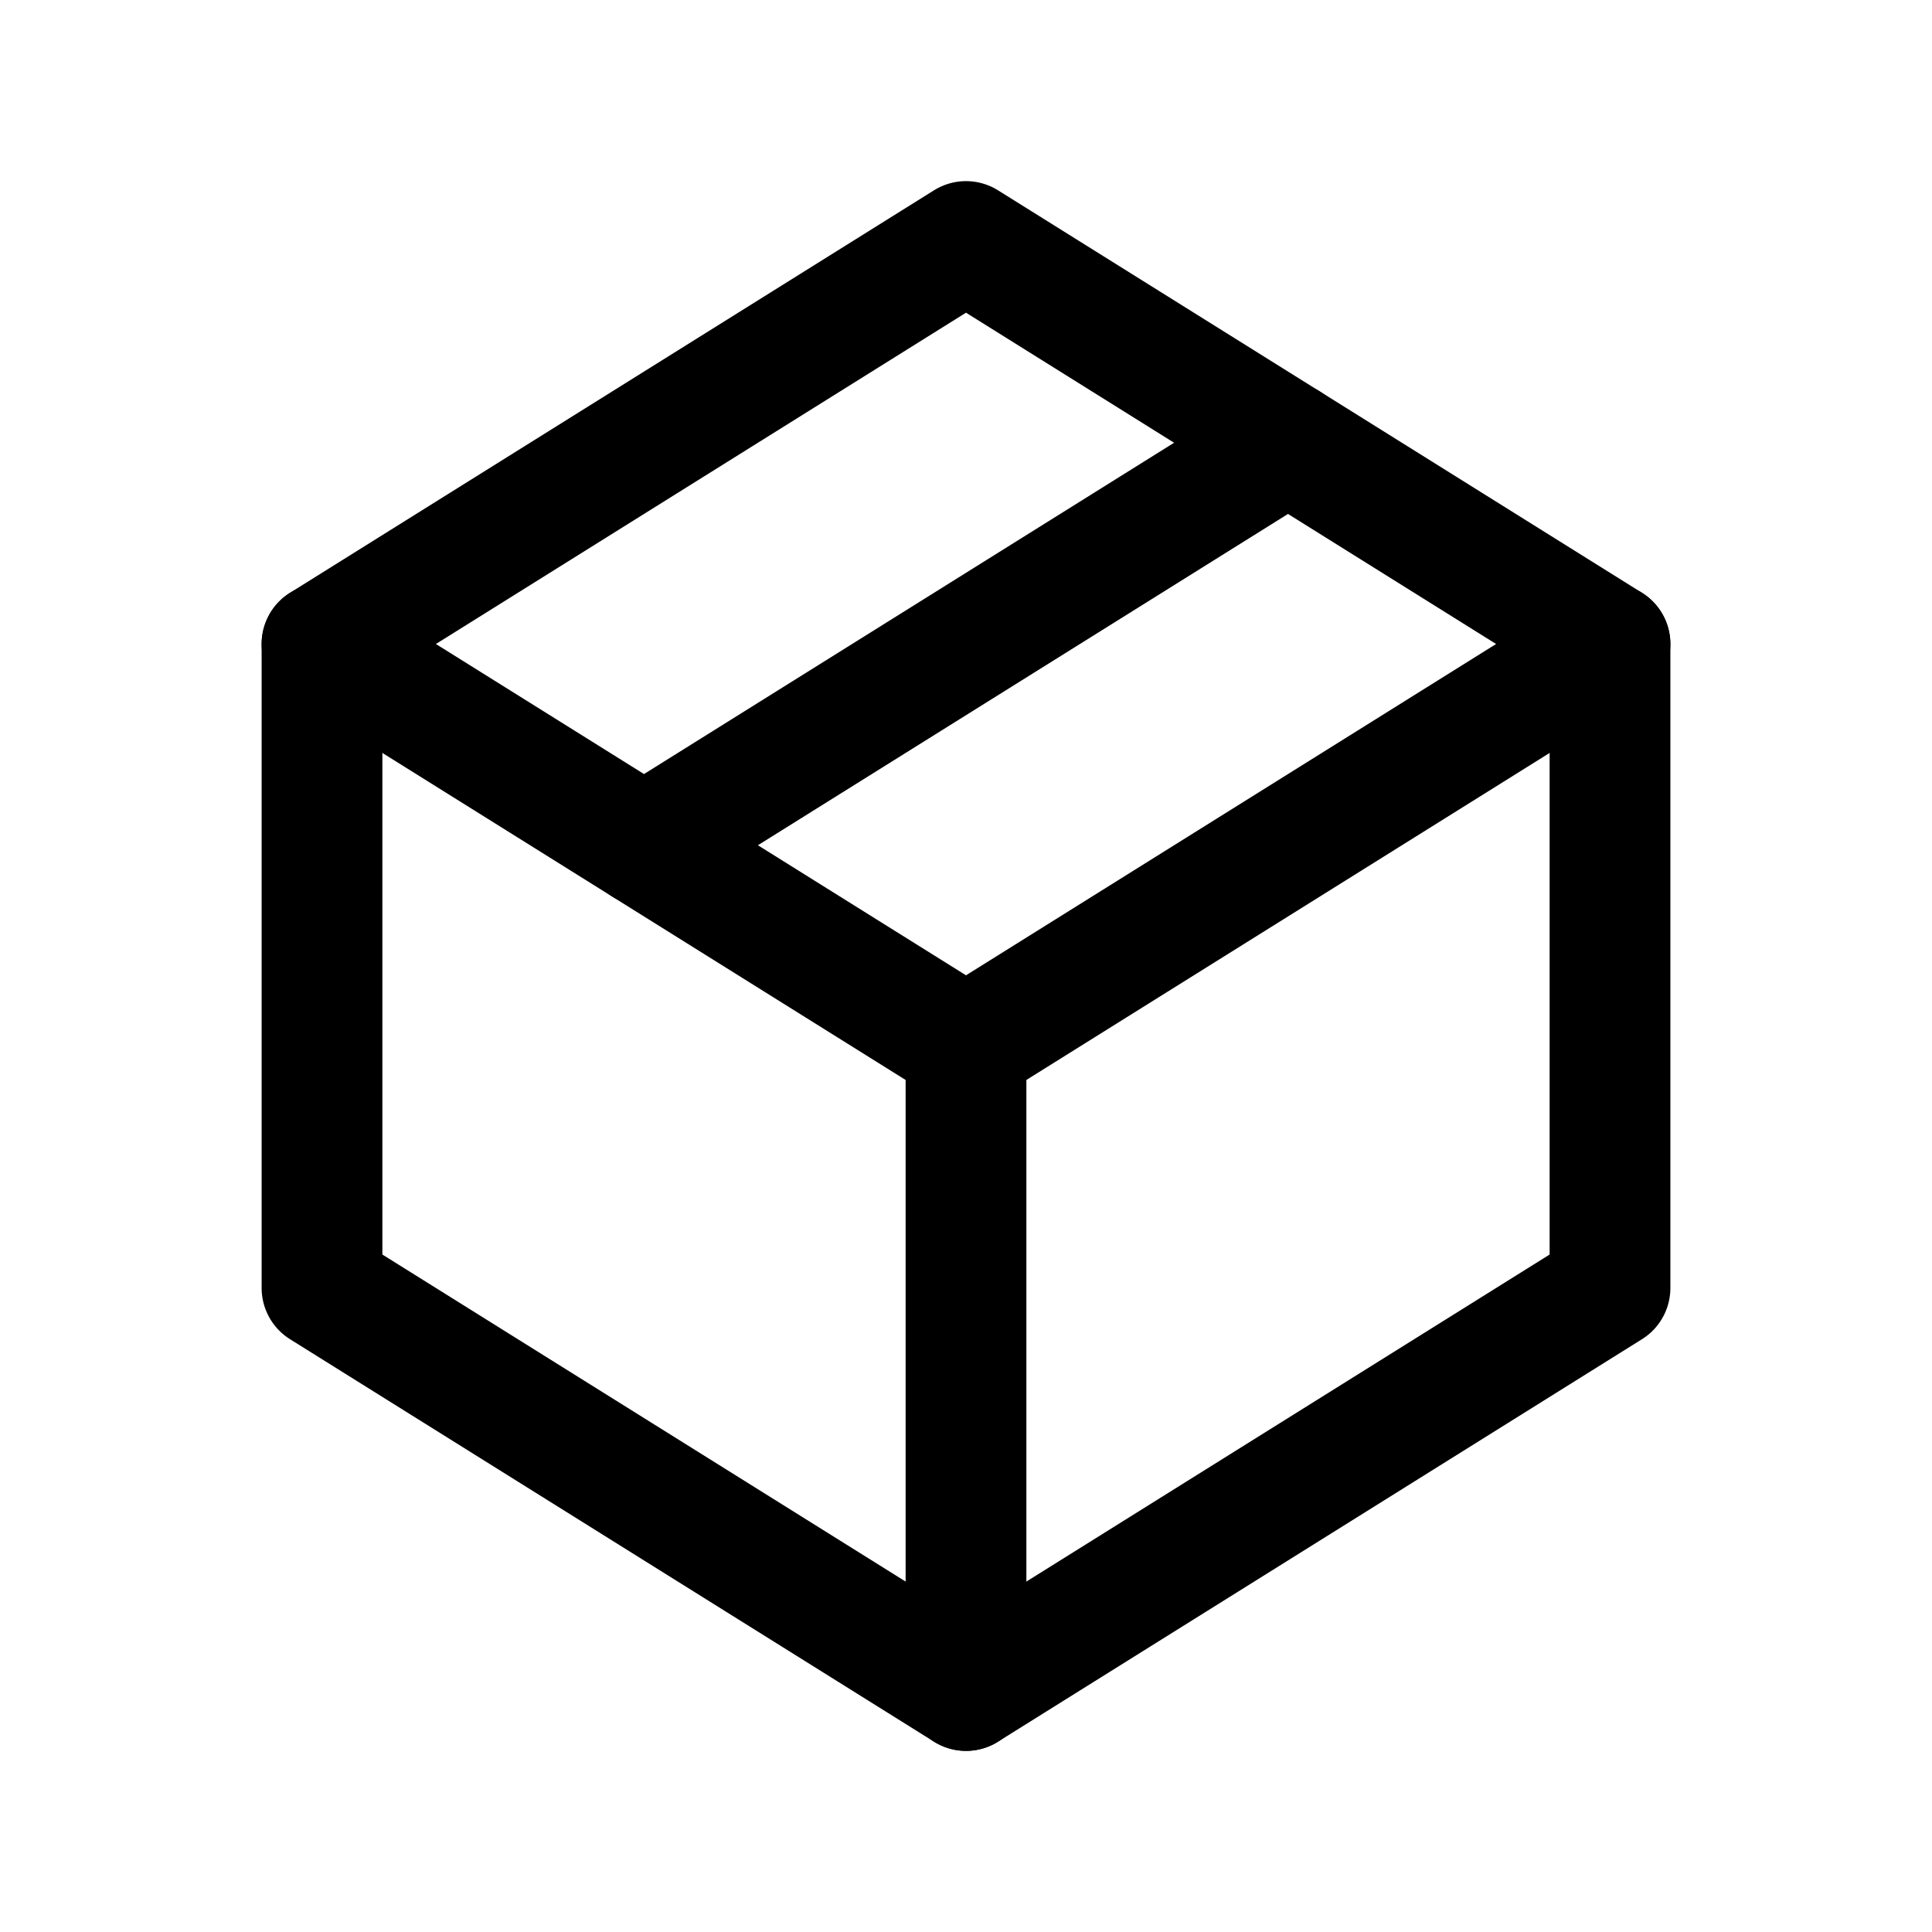 <svg width="50" height="50" fill="none" stroke="currentColor" stroke-linecap="round" stroke-linejoin="round" stroke-width="1.5" viewBox="0 0 24 24" xmlns="http://www.w3.org/2000/svg">
  <path d="M12 3 4 8v8l8 5 8-5V8l-4-2.5L12 3Z"></path>
  <path d="m8 10.5 8-5"></path>
  <path d="m12 13 8-5"></path>
  <path d="m4 8 4 2.5 4 2.5"></path>
  <path d="M12 21v-8"></path>
</svg>